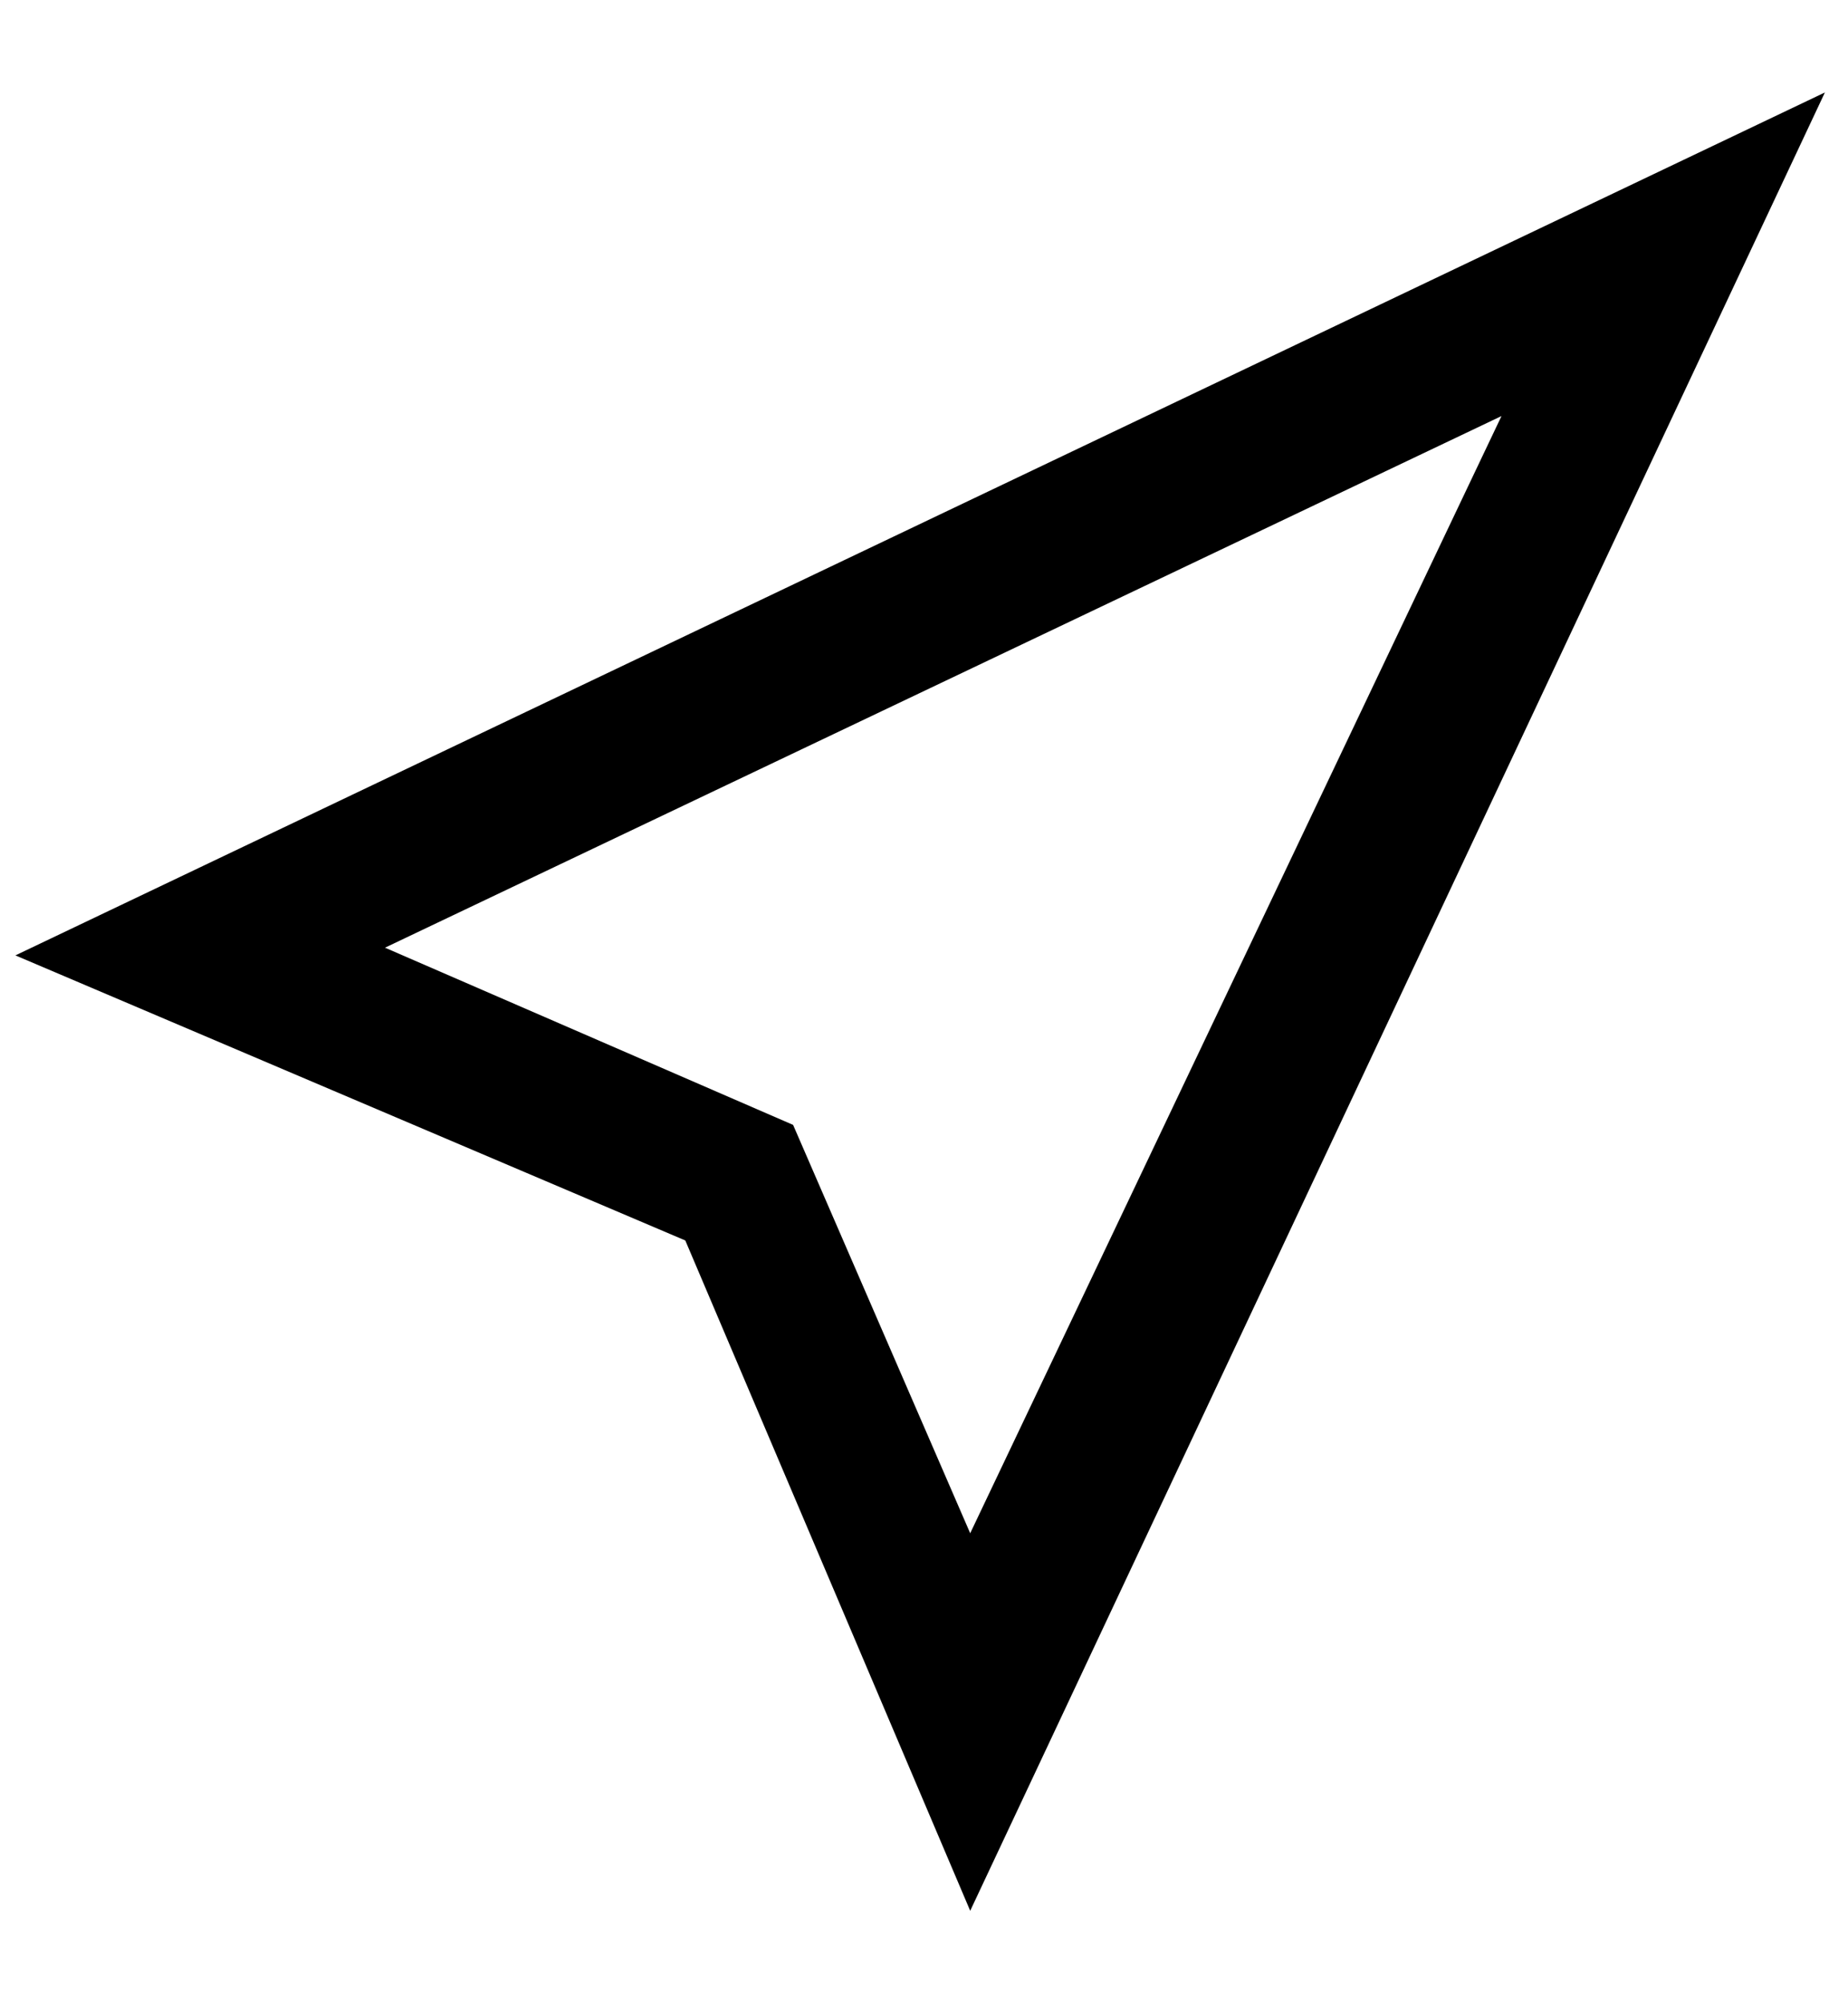 <?xml version="1.0" encoding="utf-8"?>
<!-- Generator: Adobe Illustrator 19.0.0, SVG Export Plug-In . SVG Version: 6.00 Build 0)  -->
<svg version="1.1" id="XMLID_216_" xmlns="http://www.w3.org/2000/svg" xmlns:xlink="http://www.w3.org/1999/xlink" x="0px" y="0px"
	 viewBox="-19 20 24 26" style="enable-background:new -19 20 24 26;" xml:space="preserve">
<g id="waypoint">
	<g>
		<path d="M-6.4,44.8l-3.7-8.7l-8.7-3.7L4.7,21.2L-6.4,44.8z M-14,32.3l5.3,2.3l2.3,5.3l6.9-14.5L-14,32.3z"/>
	</g>
</g>
</svg>
